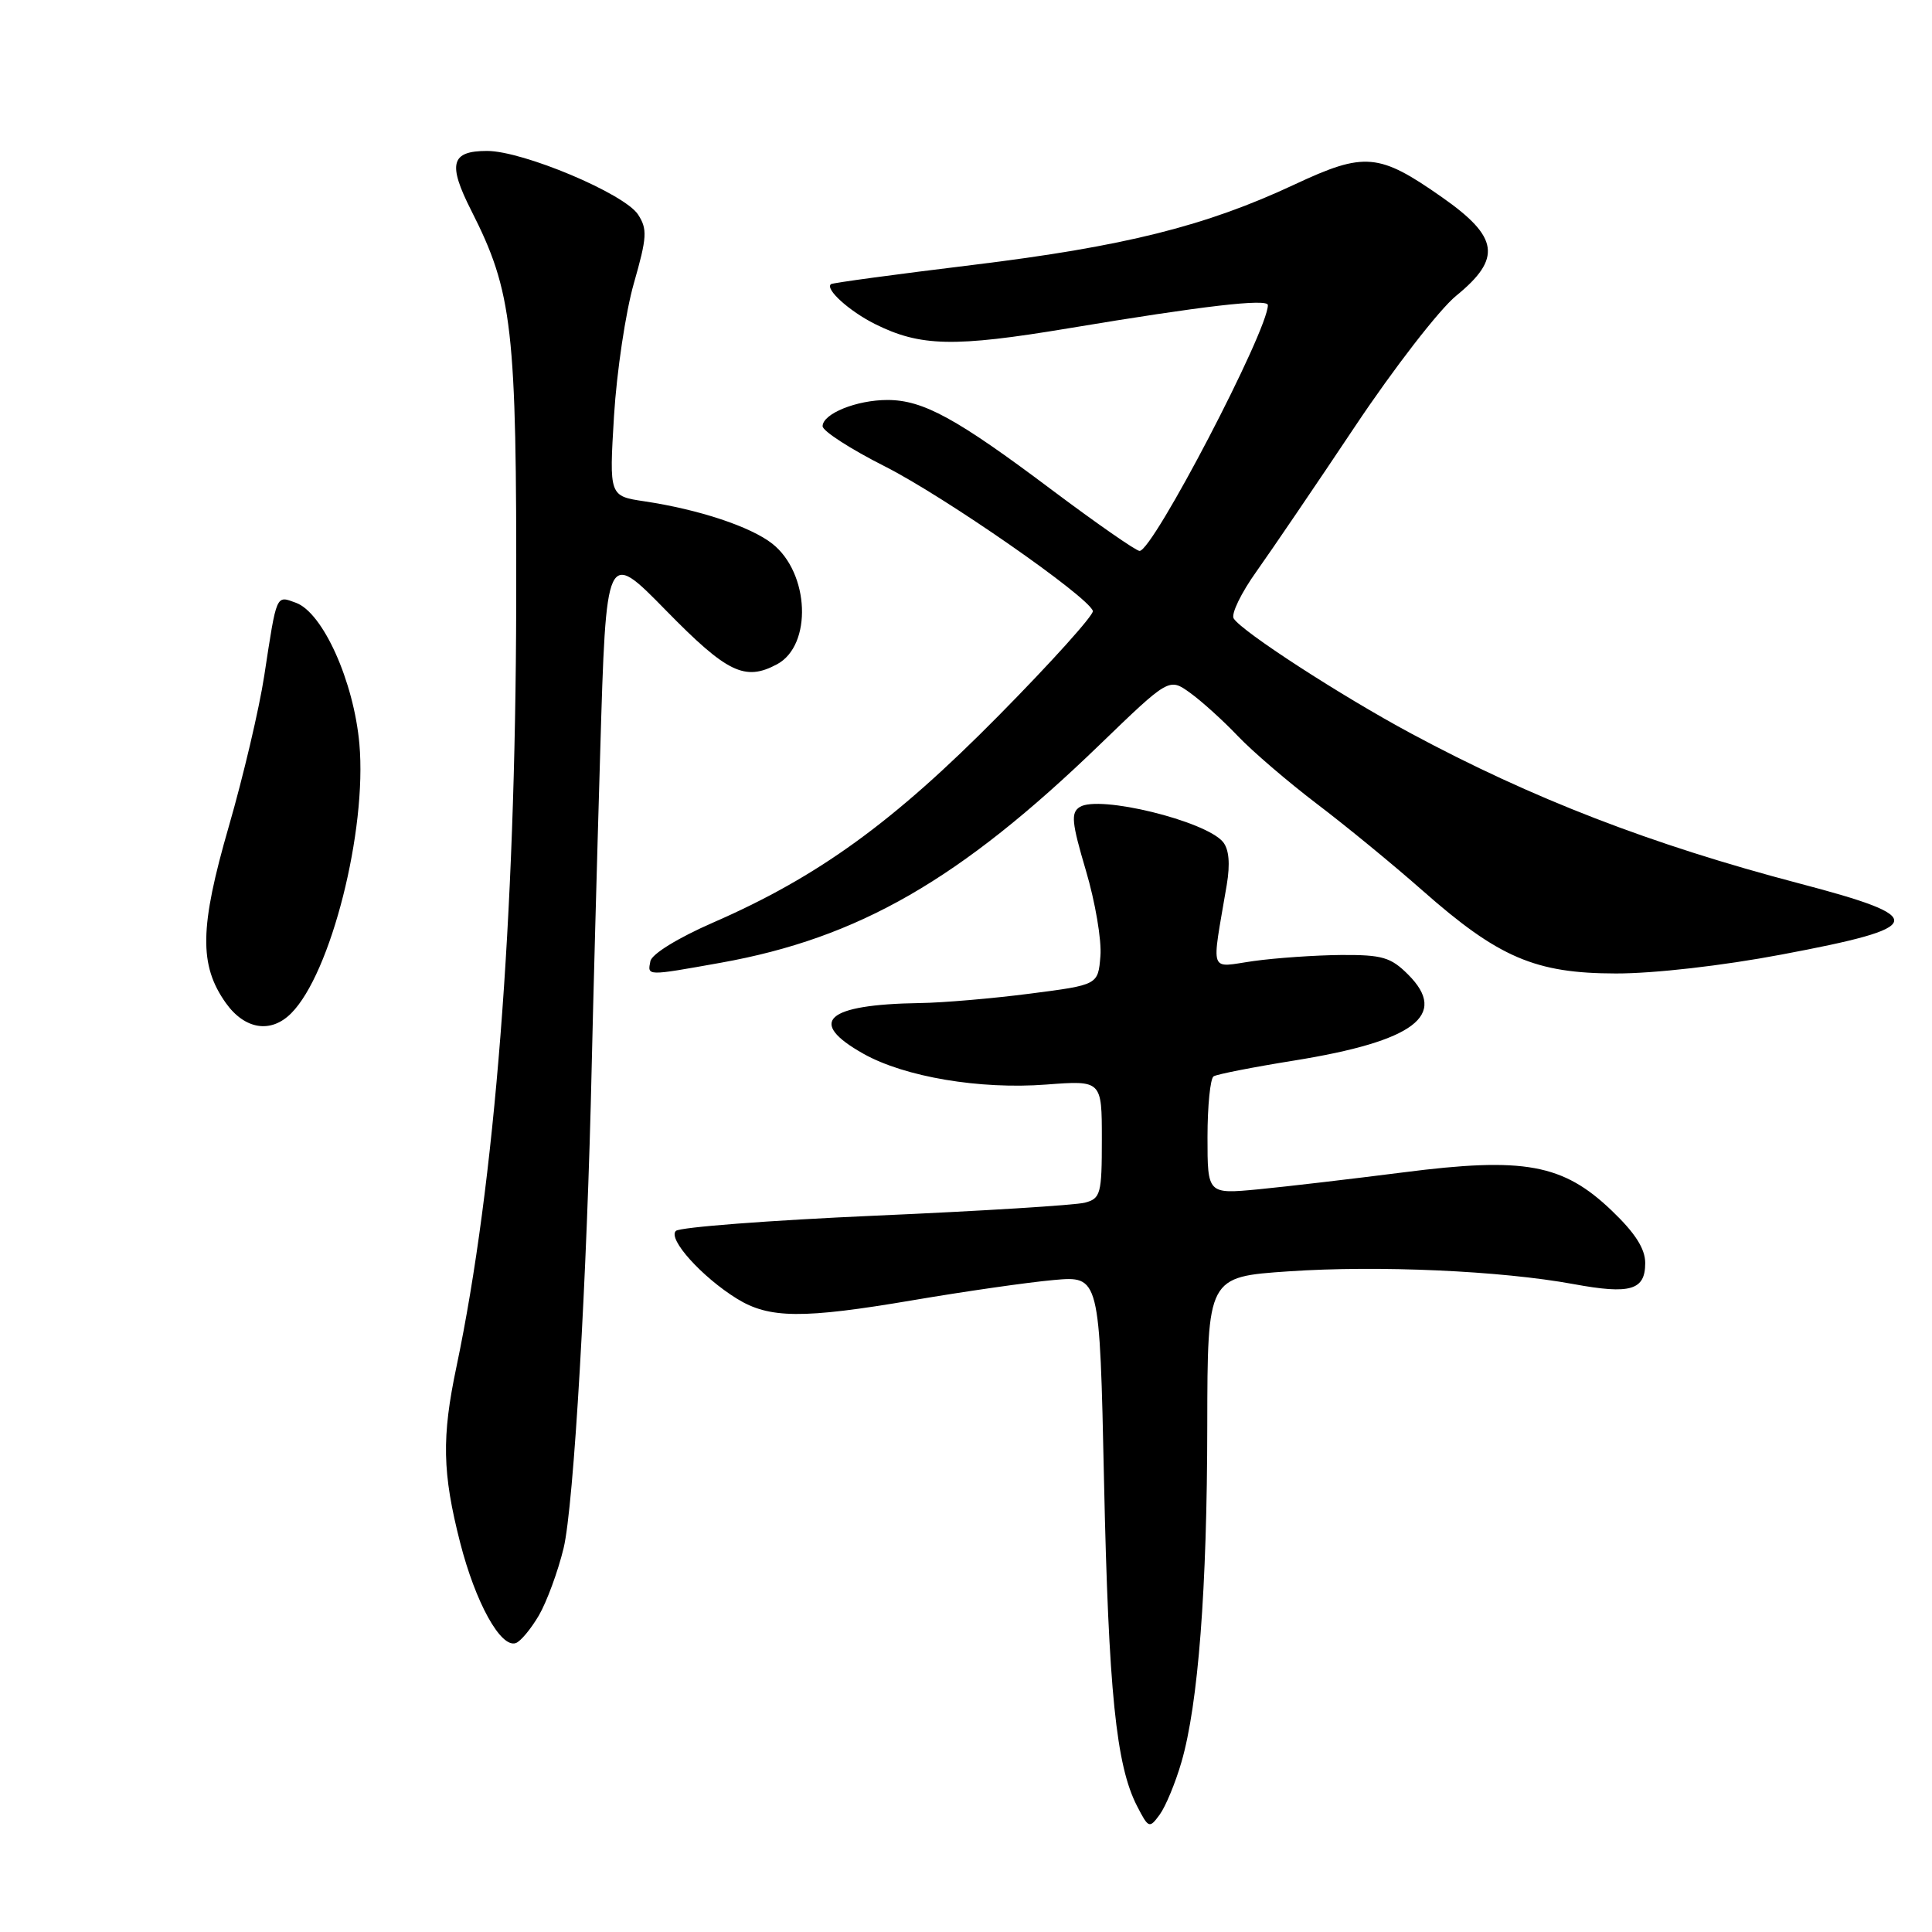 <?xml version="1.0" encoding="UTF-8" standalone="no"?>
<!DOCTYPE svg PUBLIC "-//W3C//DTD SVG 1.1//EN" "http://www.w3.org/Graphics/SVG/1.1/DTD/svg11.dtd" >
<svg xmlns="http://www.w3.org/2000/svg" xmlns:xlink="http://www.w3.org/1999/xlink" version="1.1" viewBox="0 0 256 256">
 <g >
 <path fill="currentColor"
d=" M 156.55 233.48 C 158.77 225.83 159.95 210.56 159.97 188.85 C 160.00 169.19 160.00 169.19 170.75 168.46 C 182.64 167.65 198.88 168.38 208.51 170.15 C 216.05 171.54 218.00 170.96 218.00 167.36 C 218.00 165.47 216.67 163.38 213.57 160.42 C 207.11 154.23 201.98 153.28 185.91 155.35 C 179.08 156.22 170.46 157.23 166.75 157.59 C 160.00 158.23 160.00 158.23 160.00 150.68 C 160.00 146.52 160.37 142.89 160.81 142.62 C 161.26 142.34 166.05 141.40 171.47 140.53 C 187.42 137.96 191.98 134.52 186.58 129.13 C 184.29 126.84 183.15 126.51 177.73 126.54 C 174.30 126.57 169.09 126.93 166.13 127.34 C 160.11 128.19 160.51 129.32 162.55 117.26 C 163.02 114.45 162.85 112.53 162.05 111.56 C 159.73 108.77 145.63 105.32 143.08 106.93 C 141.87 107.69 142.00 108.97 143.89 115.36 C 145.12 119.50 145.99 124.60 145.81 126.69 C 145.50 130.50 145.50 130.50 136.50 131.66 C 131.55 132.30 124.97 132.87 121.88 132.91 C 109.41 133.10 106.87 135.40 114.43 139.64 C 119.89 142.70 129.83 144.38 138.62 143.71 C 146.00 143.15 146.00 143.15 146.00 150.96 C 146.00 158.21 145.84 158.81 143.75 159.36 C 142.51 159.69 130.03 160.47 116.00 161.08 C 101.97 161.70 90.08 162.61 89.56 163.10 C 88.44 164.15 93.00 169.21 97.64 172.08 C 101.92 174.73 106.35 174.77 121.00 172.28 C 127.88 171.11 136.25 169.91 139.61 169.61 C 145.71 169.06 145.71 169.06 146.29 196.28 C 146.89 224.14 147.89 233.94 150.67 239.32 C 152.19 242.27 152.30 242.31 153.67 240.44 C 154.45 239.37 155.75 236.24 156.55 233.48 Z  M 71.40 214.06 C 72.45 212.25 73.93 208.24 74.68 205.14 C 76.03 199.56 77.80 169.09 78.41 141.00 C 78.59 133.03 79.09 114.42 79.53 99.65 C 80.32 72.79 80.32 72.79 88.26 80.90 C 96.35 89.16 98.70 90.30 102.96 88.02 C 107.65 85.51 107.28 75.94 102.33 72.04 C 99.45 69.78 92.61 67.51 85.41 66.43 C 80.72 65.73 80.72 65.73 81.36 55.10 C 81.72 49.25 82.90 41.35 83.99 37.54 C 85.74 31.43 85.80 30.35 84.54 28.42 C 82.72 25.65 69.30 20.00 64.54 20.00 C 59.75 20.00 59.30 21.69 62.44 27.89 C 67.93 38.71 68.47 43.47 68.40 80.00 C 68.31 121.89 65.57 156.88 60.49 181.07 C 58.51 190.45 58.61 195.16 60.97 204.40 C 63.01 212.36 66.34 218.39 68.34 217.72 C 68.97 217.51 70.34 215.86 71.40 214.06 Z  M 38.58 134.27 C 43.84 129.02 48.64 110.03 47.62 98.57 C 46.88 90.28 42.79 81.18 39.21 79.87 C 36.55 78.90 36.69 78.58 35.02 89.50 C 34.35 93.90 32.23 102.90 30.32 109.50 C 26.44 122.92 26.36 127.88 29.93 132.91 C 32.44 136.42 35.89 136.97 38.58 134.27 Z  M 95.50 127.57 C 113.76 124.30 127.20 116.57 145.70 98.69 C 154.91 89.80 154.91 89.80 157.70 91.81 C 159.24 92.92 162.07 95.48 164.00 97.51 C 165.93 99.54 170.65 103.59 174.50 106.52 C 178.35 109.44 184.65 114.61 188.50 118.01 C 198.57 126.89 203.44 128.98 214.12 128.99 C 219.16 129.00 228.27 127.96 236.08 126.48 C 255.39 122.85 255.70 121.60 238.41 117.06 C 218.78 111.90 203.05 105.82 187.00 97.20 C 177.74 92.23 164.53 83.67 163.47 81.95 C 163.10 81.36 164.47 78.54 166.51 75.69 C 168.54 72.83 174.41 64.20 179.55 56.50 C 184.69 48.80 190.72 41.01 192.95 39.19 C 199.02 34.24 198.62 31.42 191.08 26.14 C 182.71 20.27 180.83 20.10 171.57 24.43 C 159.77 29.96 149.01 32.65 128.87 35.11 C 118.77 36.34 110.32 37.48 110.11 37.65 C 109.28 38.29 112.52 41.22 115.93 42.93 C 121.94 45.93 126.41 46.03 141.59 43.50 C 159.39 40.53 168.00 39.53 168.00 40.43 C 168.00 43.82 152.78 73.00 151.00 73.00 C 150.54 73.00 145.32 69.37 139.41 64.94 C 126.74 55.42 122.31 53.00 117.59 53.00 C 113.50 53.00 109.00 54.82 109.00 56.48 C 109.00 57.11 112.71 59.51 117.25 61.80 C 125.09 65.76 144.15 79.00 144.81 80.95 C 144.98 81.45 139.36 87.70 132.31 94.84 C 118.39 108.94 108.42 116.17 94.50 122.24 C 89.83 124.28 86.37 126.41 86.18 127.36 C 85.79 129.34 85.58 129.34 95.50 127.57 Z "/>
</g>
</svg>